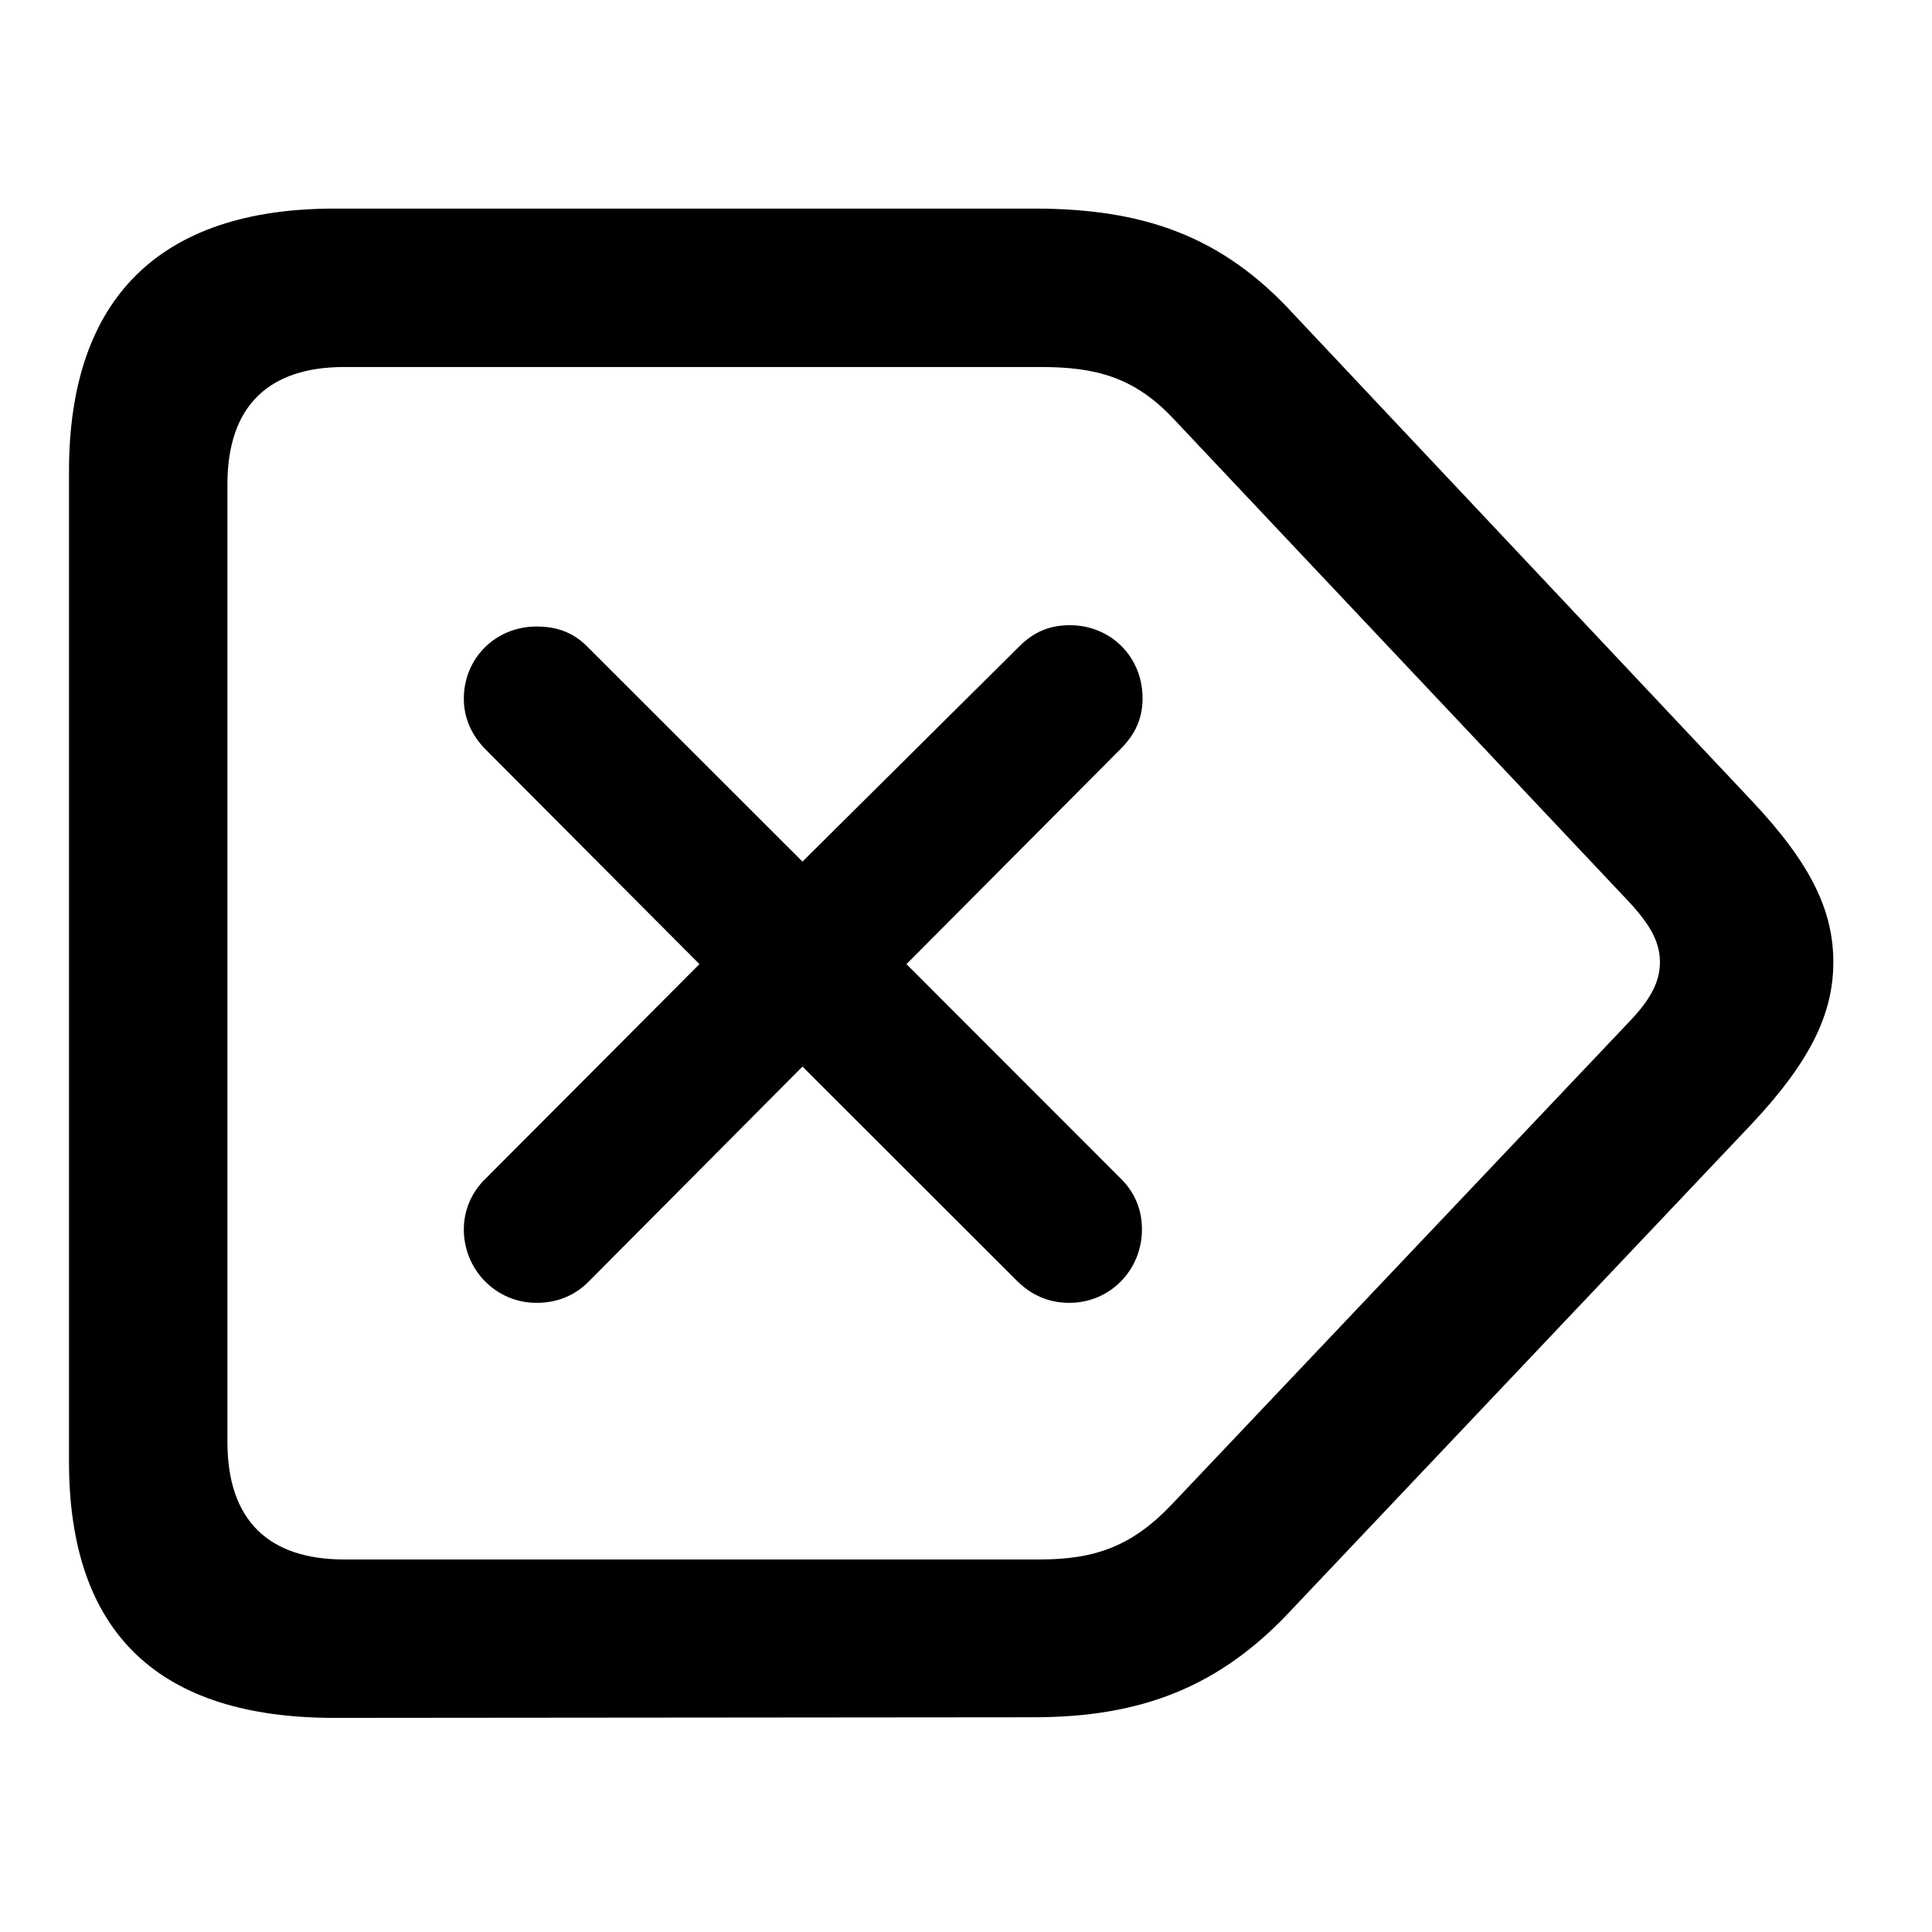 <svg width="28" height="28" viewBox="0 0 28 28" fill="none" xmlns="http://www.w3.org/2000/svg">
<path d="M4.846 24.897L14.976 24.888C16.545 24.888 17.691 24.449 18.745 23.302L25.389 16.287C26.244 15.376 26.57 14.682 26.57 13.945C26.57 13.2 26.249 12.52 25.389 11.607L18.754 4.559C17.703 3.407 16.553 3.023 14.983 3.023H4.846C2.324 3.023 1 4.317 1 6.829V21.182C1 23.692 2.324 24.897 4.846 24.897ZM4.989 22.601C3.897 22.601 3.296 22.037 3.296 20.898V7.02C3.296 5.881 3.897 5.319 4.989 5.319H15.082C15.893 5.319 16.443 5.472 17.003 6.065L23.595 13.056C23.935 13.418 24.057 13.67 24.057 13.945C24.057 14.208 23.943 14.468 23.595 14.826L16.994 21.791C16.424 22.395 15.893 22.601 15.07 22.601H4.989Z" fill="black"/>
<path d="M7.775 18.882C8.085 18.882 8.344 18.77 8.548 18.557L11.63 15.458L14.733 18.557C14.935 18.761 15.187 18.882 15.496 18.882C16.091 18.882 16.55 18.404 16.55 17.817C16.55 17.524 16.441 17.27 16.233 17.071L13.137 13.973L16.242 10.853C16.461 10.635 16.559 10.4 16.559 10.119C16.559 9.522 16.101 9.061 15.506 9.061C15.216 9.061 14.985 9.153 14.764 9.376L11.63 12.487L8.526 9.386C8.325 9.175 8.085 9.08 7.775 9.08C7.19 9.08 6.722 9.531 6.722 10.128C6.722 10.409 6.84 10.664 7.039 10.863L10.137 13.973L7.039 17.08C6.84 17.27 6.722 17.534 6.722 17.817C6.722 18.404 7.19 18.882 7.775 18.882Z" fill="black"/>
</svg>
